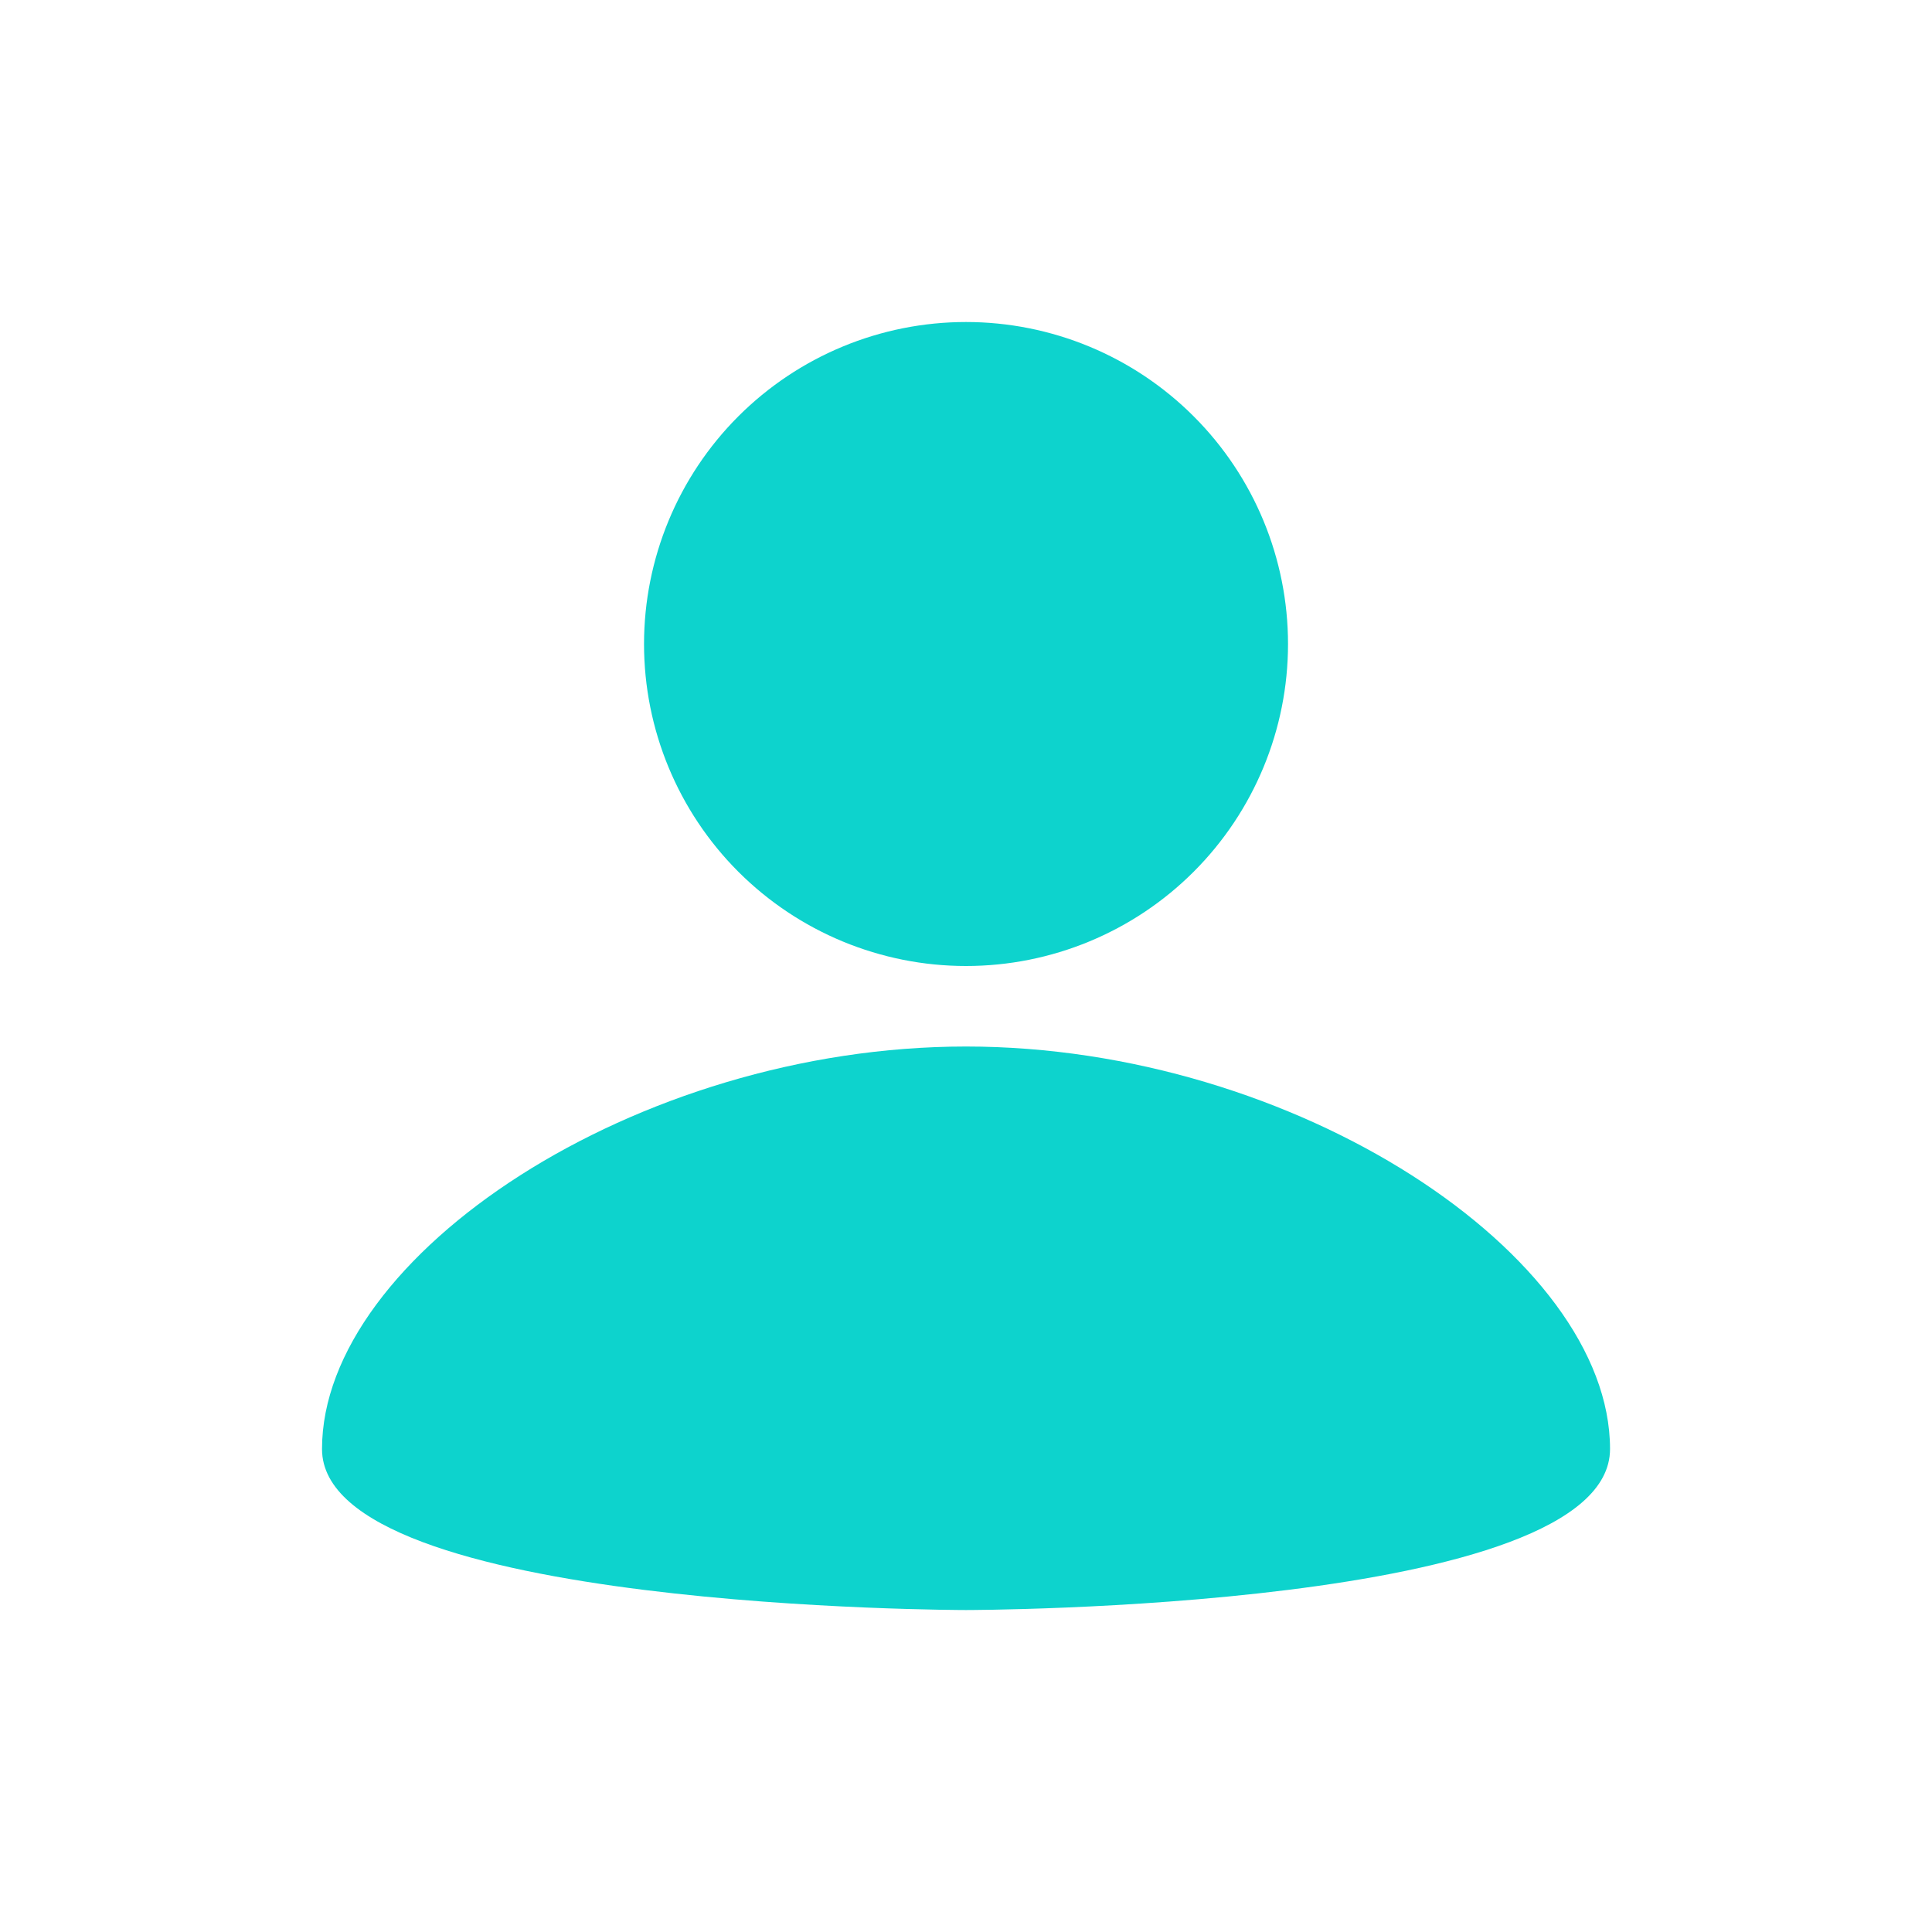 <svg width="40" height="40" viewBox="0 0 40 40" fill="none" xmlns="http://www.w3.org/2000/svg">
<path d="M20 6.667C21.768 6.667 23.464 7.369 24.714 8.62C25.965 9.87 26.667 11.566 26.667 13.334C26.667 15.102 25.965 16.797 24.714 18.048C23.464 19.298 21.768 20 20 20C18.232 20 16.537 19.298 15.286 18.048C14.036 16.797 13.334 15.102 13.334 13.334C13.334 11.566 14.036 9.87 15.286 8.62C16.537 7.369 18.232 6.667 20 6.667ZM20 33.334C20 33.334 33.334 33.334 33.334 30C33.334 26 26.834 21.667 20 21.667C13.167 21.667 6.667 26 6.667 30C6.667 33.334 20 33.334 20 33.334Z" fill="#0DD3CD"/>
</svg>
